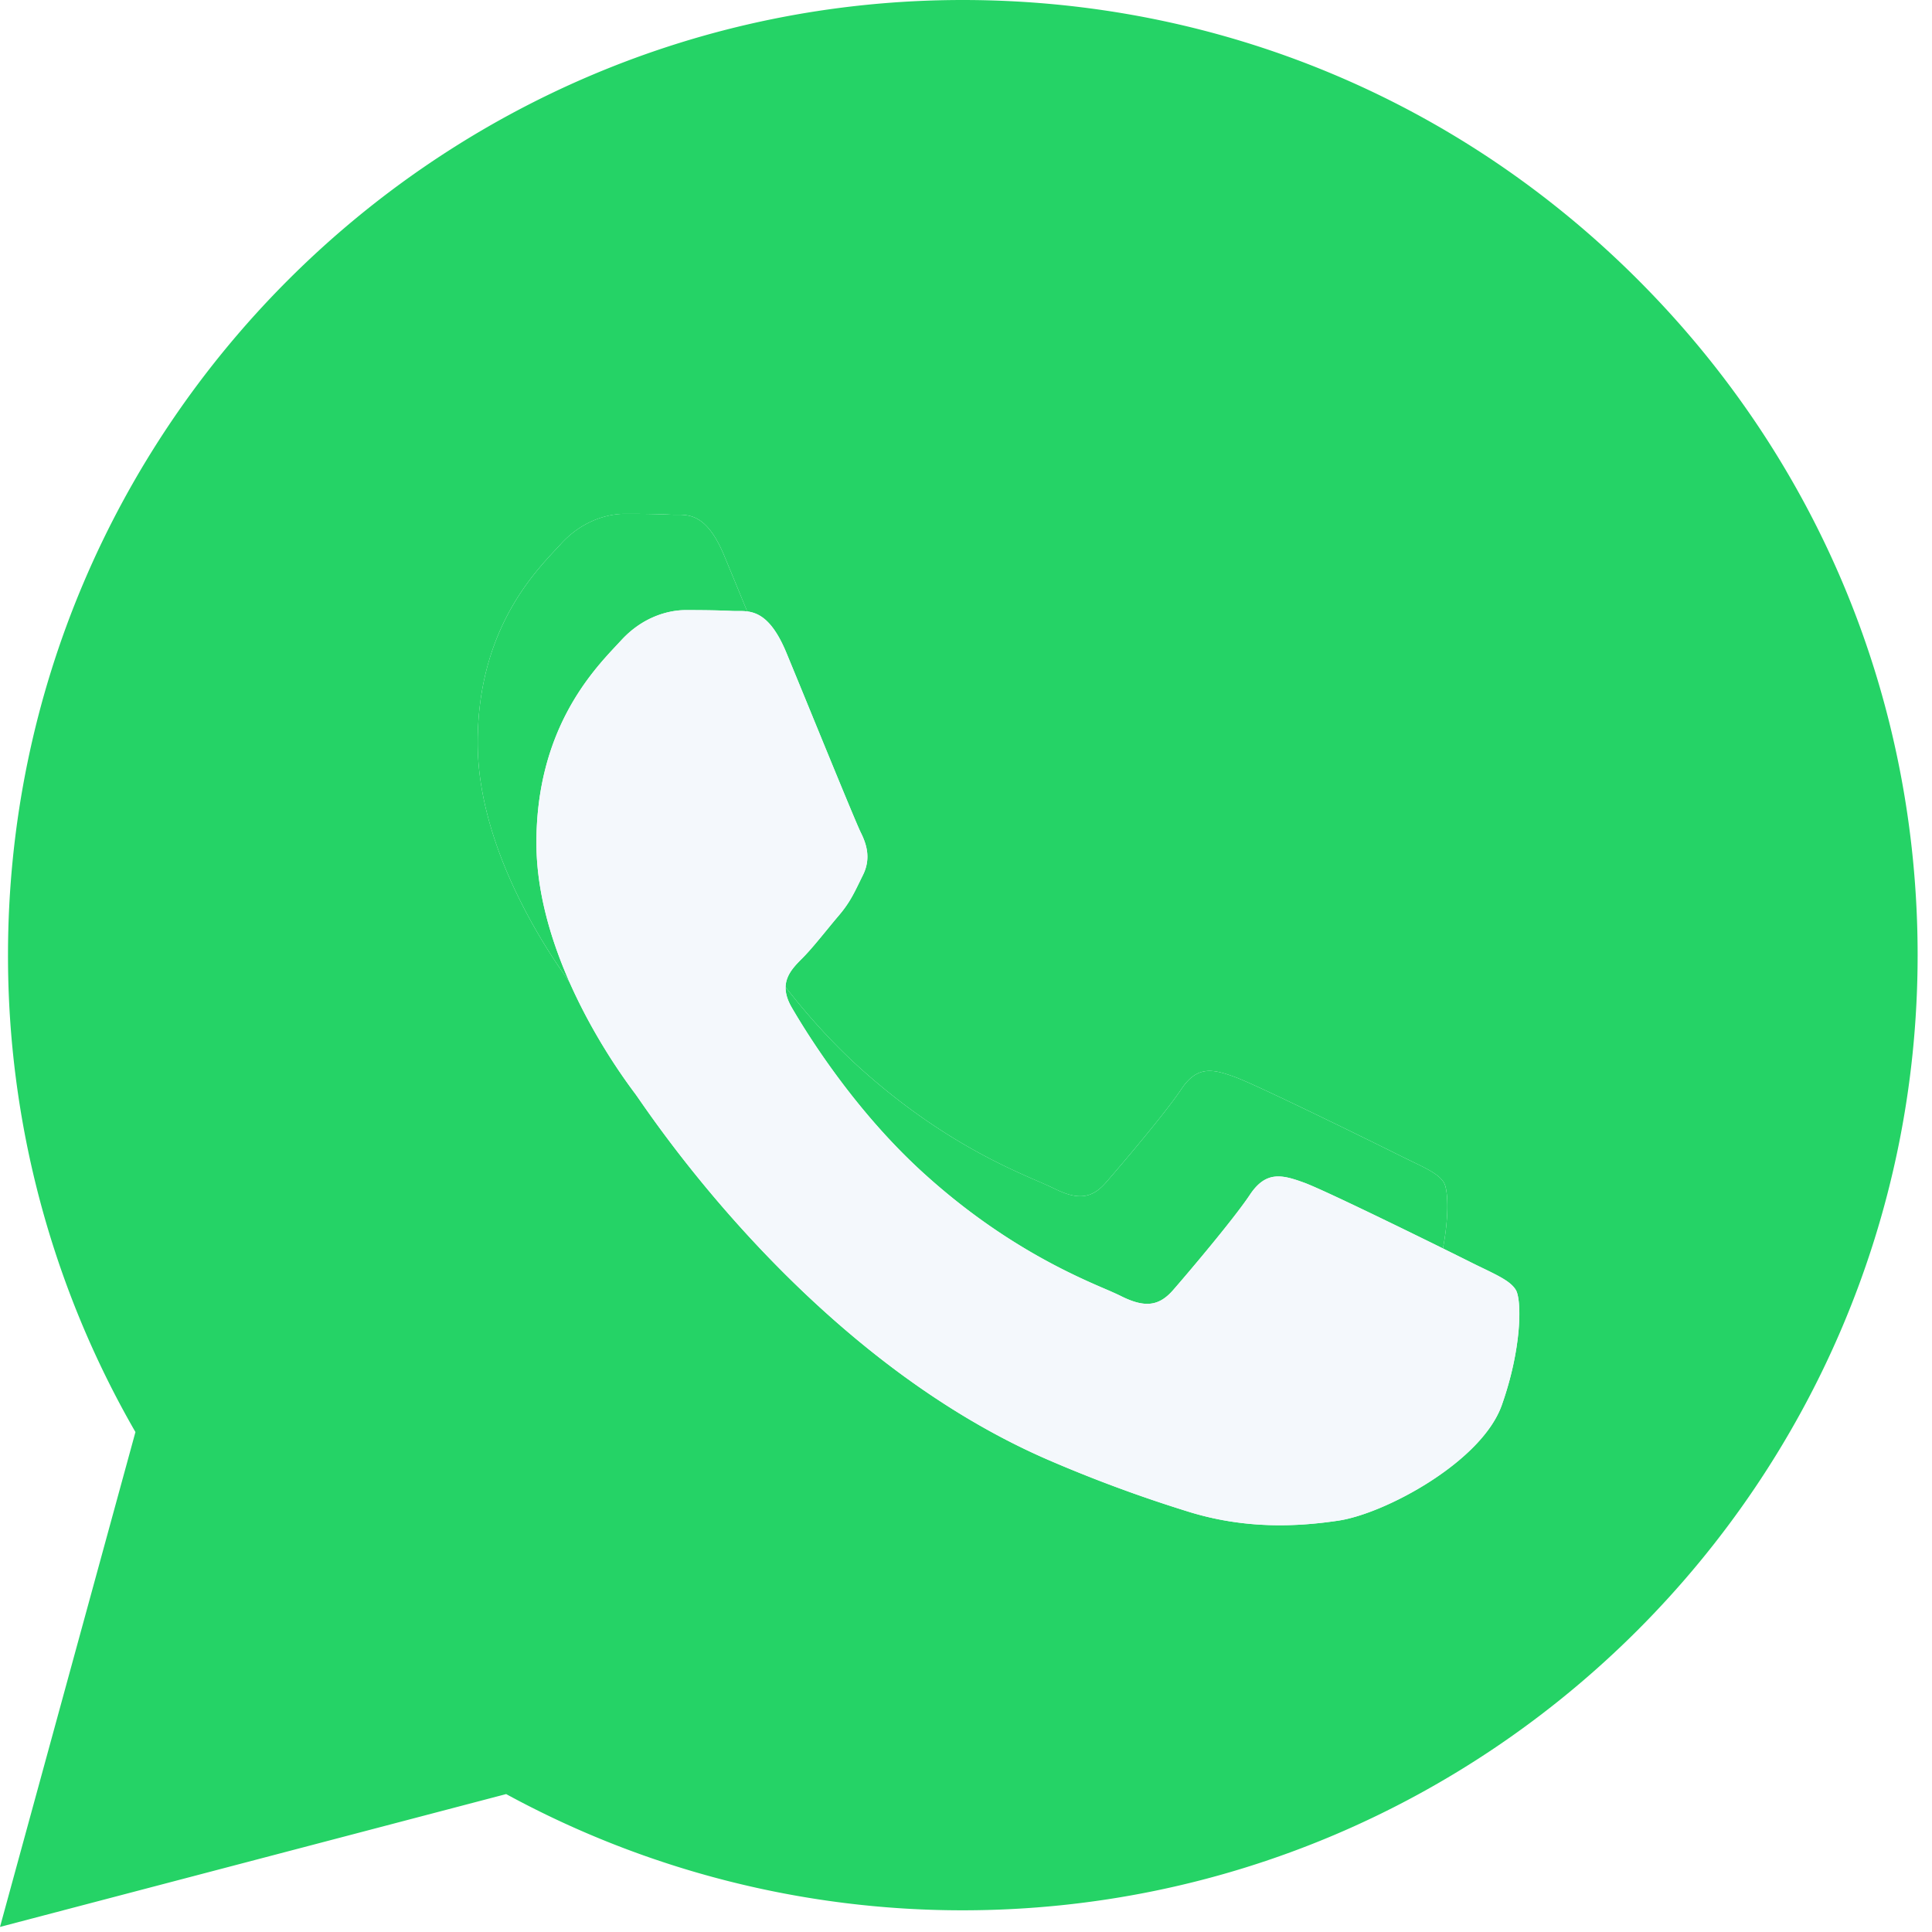 <svg width="57" height="57" viewBox="0 0 57 57" fill="none" xmlns="http://www.w3.org/2000/svg"><g filter="url(#filter0_i)" fill="#25D366"><path fill-rule="evenodd" clip-rule="evenodd" d="M28.407 56.36h-.012a28.146 28.146 0 01-13.462-3.429L0 56.85l3.996-14.6a28.119 28.119 0 01-3.76-14.083C.242 12.636 12.88 0 28.406 0c7.536.003 14.609 2.937 19.927 8.262 5.319 5.324 8.246 12.401 8.243 19.928-.006 15.529-12.638 28.164-28.17 28.17zm13.228-22.105c.49.237.822.398.964.634.176.293.176 1.703-.41 3.347-.587 1.644-3.4 3.145-4.752 3.347-1.212.181-2.747.257-4.433-.279a40.406 40.406 0 01-4.013-1.483c-6.599-2.849-11.058-9.244-11.9-10.453a8.151 8.151 0 00-.124-.175l-.006-.007c-.372-.497-2.868-3.828-2.868-7.274 0-3.242 1.593-4.942 2.326-5.724l.137-.148c.646-.705 1.408-.88 1.877-.88.47 0 .94.003 1.35.024.05.003.103.002.157.002.41-.002.922-.005 1.426 1.206.194.466.478 1.157.777 1.886v.001c.606 1.475 1.276 3.104 1.393 3.34.176.352.294.763.059 1.233l-.099.2c-.176.36-.306.625-.605.974-.117.137-.24.285-.36.433-.243.295-.485.59-.696.8-.352.351-.719.732-.308 1.437.41.704 1.823 3.01 3.915 4.876 2.25 2.006 4.205 2.854 5.195 3.284.194.084.35.152.466.21.703.352 1.114.293 1.525-.177.41-.47 1.76-2.055 2.228-2.76.47-.704.939-.587 1.584-.352.645.235 4.106 1.938 4.81 2.29.137.069.266.13.385.188z"/><path d="M41.25 34.067c-.704-.352-4.165-2.055-4.81-2.29-.645-.235-1.114-.352-1.584.352-.469.705-1.818 2.29-2.228 2.76-.411.47-.822.529-1.525.176a10.372 10.372 0 00-.466-.21c-.99-.43-2.945-1.277-5.195-3.283-2.092-1.867-3.505-4.172-3.915-4.876-.41-.705-.044-1.086.308-1.437.211-.21.453-.505.695-.8.122-.148.243-.296.361-.433.3-.35.429-.614.605-.974l.099-.2c.235-.47.117-.881-.059-1.233-.117-.236-.787-1.865-1.392-3.34-.3-.73-.584-1.42-.778-1.887-.504-1.211-1.016-1.208-1.426-1.206-.054 0-.107 0-.158-.002-.41-.02-.88-.025-1.349-.025s-1.231.176-1.877.88c-.04.046-.087.095-.137.149-.733.782-2.326 2.482-2.326 5.724 0 3.446 2.496 6.777 2.868 7.274l.006.007c.023.03.064.09.123.175.843 1.209 5.302 7.604 11.901 10.453 1.68.726 2.99 1.159 4.013 1.483 1.686.536 3.22.46 4.433.279 1.352-.202 4.165-1.703 4.751-3.347.587-1.644.587-3.053.41-3.347-.14-.236-.472-.397-.963-.634-.12-.057-.248-.12-.385-.188z"/></g><g filter="url(#filter1_d)" fill="#F4F8FC"><path fill-rule="evenodd" clip-rule="evenodd" d="M41.745 34.413c.497.242.833.404.977.645.178.298.178 1.73-.416 3.402-.595 1.672-3.445 3.197-4.816 3.403-1.23.184-2.785.26-4.494-.284a40.898 40.898 0 01-4.068-1.507c-6.689-2.897-11.21-9.399-12.064-10.627a8.81 8.81 0 00-.125-.178l-.006-.008c-.377-.505-2.907-3.89-2.907-7.394 0-3.296 1.614-5.024 2.357-5.819l.14-.15c.654-.717 1.427-.896 1.903-.896.475 0 .951.004 1.367.025.052.003.105.003.16.002.416-.002.934-.005 1.446 1.227.196.474.484 1.176.787 1.917v.001c.615 1.499 1.293 3.155 1.412 3.395.179.358.298.776.06 1.253l-.1.204c-.179.366-.31.635-.614.99-.119.14-.242.29-.365.44-.246.3-.491.6-.705.814-.357.357-.729.744-.313 1.46.417.716 1.848 3.06 3.97 4.957 2.28 2.04 4.262 2.902 5.266 3.339.196.085.355.154.472.213.713.358 1.13.298 1.545-.18.417-.477 1.784-2.089 2.26-2.805.475-.716.951-.597 1.605-.358s4.162 1.97 4.876 2.328c.139.07.269.133.39.191z"/><path d="M41.355 34.222c-.714-.358-4.222-2.09-4.876-2.328-.654-.239-1.13-.358-1.605.358-.476.716-1.843 2.328-2.26 2.806-.416.477-.832.537-1.545.179a10.494 10.494 0 00-.472-.213 18.43 18.43 0 01-5.266-3.339c-2.122-1.897-3.553-4.24-3.97-4.957-.416-.716-.044-1.103.313-1.46.214-.214.46-.514.705-.813.123-.15.246-.301.365-.44.304-.356.435-.625.614-.99.031-.065.064-.133.1-.204.238-.478.119-.896-.06-1.254-.119-.24-.797-1.896-1.411-3.395a727.58 727.58 0 00-.788-1.918c-.512-1.232-1.03-1.23-1.446-1.227-.055 0-.108 0-.16-.002-.416-.02-.892-.025-1.367-.025-.476 0-1.249.18-1.903.896l-.14.15c-.743.795-2.357 2.523-2.357 5.819 0 3.504 2.53 6.89 2.907 7.394l.006.008c.024.031.066.092.125.178.855 1.229 5.375 7.73 12.064 10.627a40.898 40.898 0 004.068 1.507c1.709.545 3.264.468 4.494.284 1.37-.206 4.221-1.731 4.816-3.403.594-1.671.594-3.104.416-3.402-.144-.24-.48-.404-.977-.645a21.95 21.95 0 01-.39-.191z"/></g><defs><filter id="filter0_i" x="0" y="0" width="56.576" height="56.849" filterUnits="userSpaceOnUse" color-interpolation-filters="sRGB"><feFlood flood-opacity="0" result="BackgroundImageFix"/><feBlend in="SourceGraphic" in2="BackgroundImageFix" result="shape"/><feColorMatrix in="SourceAlpha" values="0 0 0 0 0 0 0 0 0 0 0 0 0 0 0 0 0 0 127 0" result="hardAlpha"/><feOffset/><feGaussianBlur stdDeviation="10"/><feComposite in2="hardAlpha" operator="arithmetic" k2="-1" k3="1"/><feColorMatrix values="0 0 0 0 0.007 0 0 0 0 0.394 0 0 0 0 0.151 0 0 0 0.6 0"/><feBlend in2="shape" result="effect1_innerShadow"/></filter><filter id="filter1_d" x="9.826" y="12" width="41" height="39" filterUnits="userSpaceOnUse" color-interpolation-filters="sRGB"><feFlood flood-opacity="0" result="BackgroundImageFix"/><feColorMatrix in="SourceAlpha" values="0 0 0 0 0 0 0 0 0 0 0 0 0 0 0 0 0 0 127 0"/><feOffset dx="2" dy="3"/><feGaussianBlur stdDeviation="3"/><feColorMatrix values="0 0 0 0 0.008 0 0 0 0 0.396 0 0 0 0 0.153 0 0 0 0.6 0"/><feBlend in2="BackgroundImageFix" result="effect1_dropShadow"/><feBlend in="SourceGraphic" in2="effect1_dropShadow" result="shape"/></filter></defs></svg>